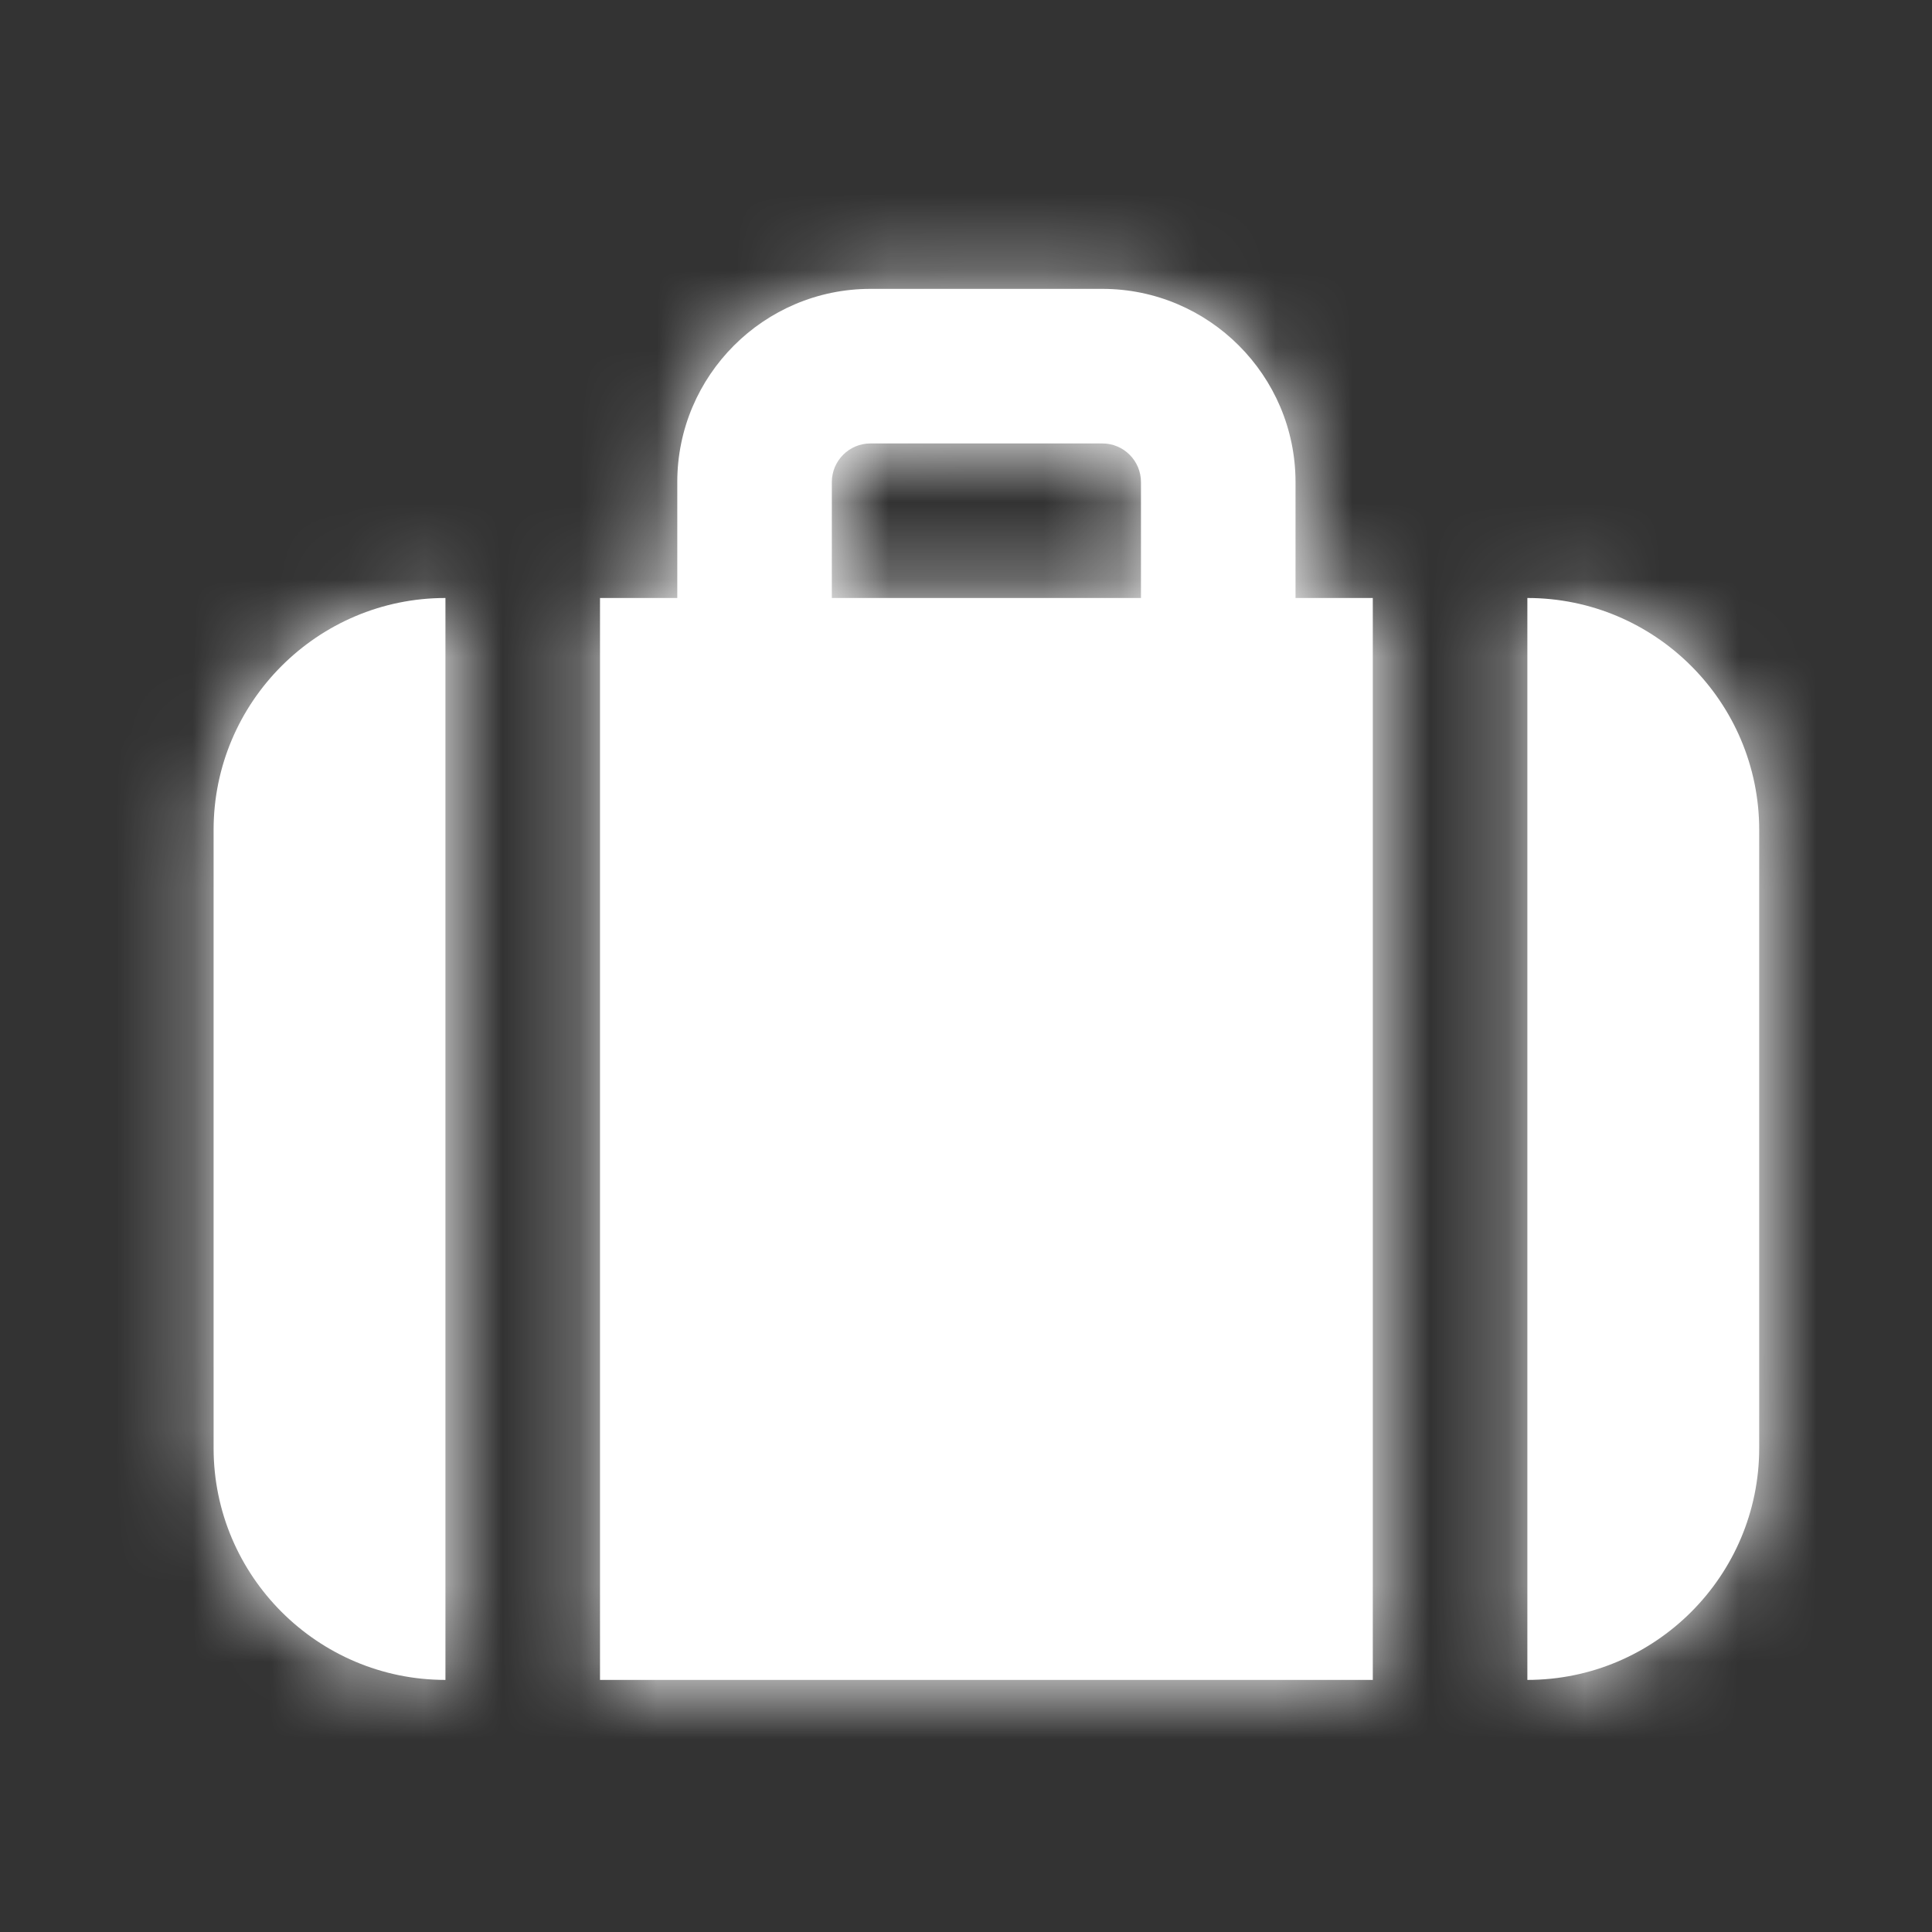 <svg width="25" height="25" viewBox="0 0 25 25" fill="none" xmlns="http://www.w3.org/2000/svg">
<rect x="0" y="0" width="25" height="25" fill="#333333" stroke="none"/>
<path fill-rule="evenodd" clip-rule="evenodd" d="M10.764 6.238C10.764 5.962 10.988 5.738 11.264 5.738H14.264C14.54 5.738 14.764 5.962 14.764 6.238V7.738H10.764V6.238ZM7.764 21.738H17.764V7.738H16.764V6.238C16.764 4.86 15.642 3.738 14.264 3.738H11.264C9.886 3.738 8.764 4.86 8.764 6.238V7.738H7.764V21.738ZM19.764 7.738V21.738C21.418 21.738 22.764 20.392 22.764 18.738V10.738C22.764 9.084 21.418 7.738 19.764 7.738ZM2.764 10.738C2.764 9.084 4.11 7.738 5.764 7.738V21.738C4.11 21.738 2.764 20.392 2.764 18.738V10.738Z" fill="white"/>
<mask id="mask0" mask-type="alpha" maskUnits="userSpaceOnUse" x="2" y="3" width="21" height="19">
<path fill-rule="evenodd" clip-rule="evenodd" d="M10.764 6.238C10.764 5.962 10.988 5.738 11.264 5.738H14.264C14.54 5.738 14.764 5.962 14.764 6.238V7.738H10.764V6.238ZM7.764 21.738H17.764V7.738H16.764V6.238C16.764 4.86 15.642 3.738 14.264 3.738H11.264C9.886 3.738 8.764 4.86 8.764 6.238V7.738H7.764V21.738ZM19.764 7.738V21.738C21.418 21.738 22.764 20.392 22.764 18.738V10.738C22.764 9.084 21.418 7.738 19.764 7.738ZM2.764 10.738C2.764 9.084 4.11 7.738 5.764 7.738V21.738C4.11 21.738 2.764 20.392 2.764 18.738V10.738Z" fill="white"/>
</mask>
<g mask="url(#mask0)">
<rect x="0.764" y="0.738" width="24" height="24" fill="white"/>
</g>
</svg>
